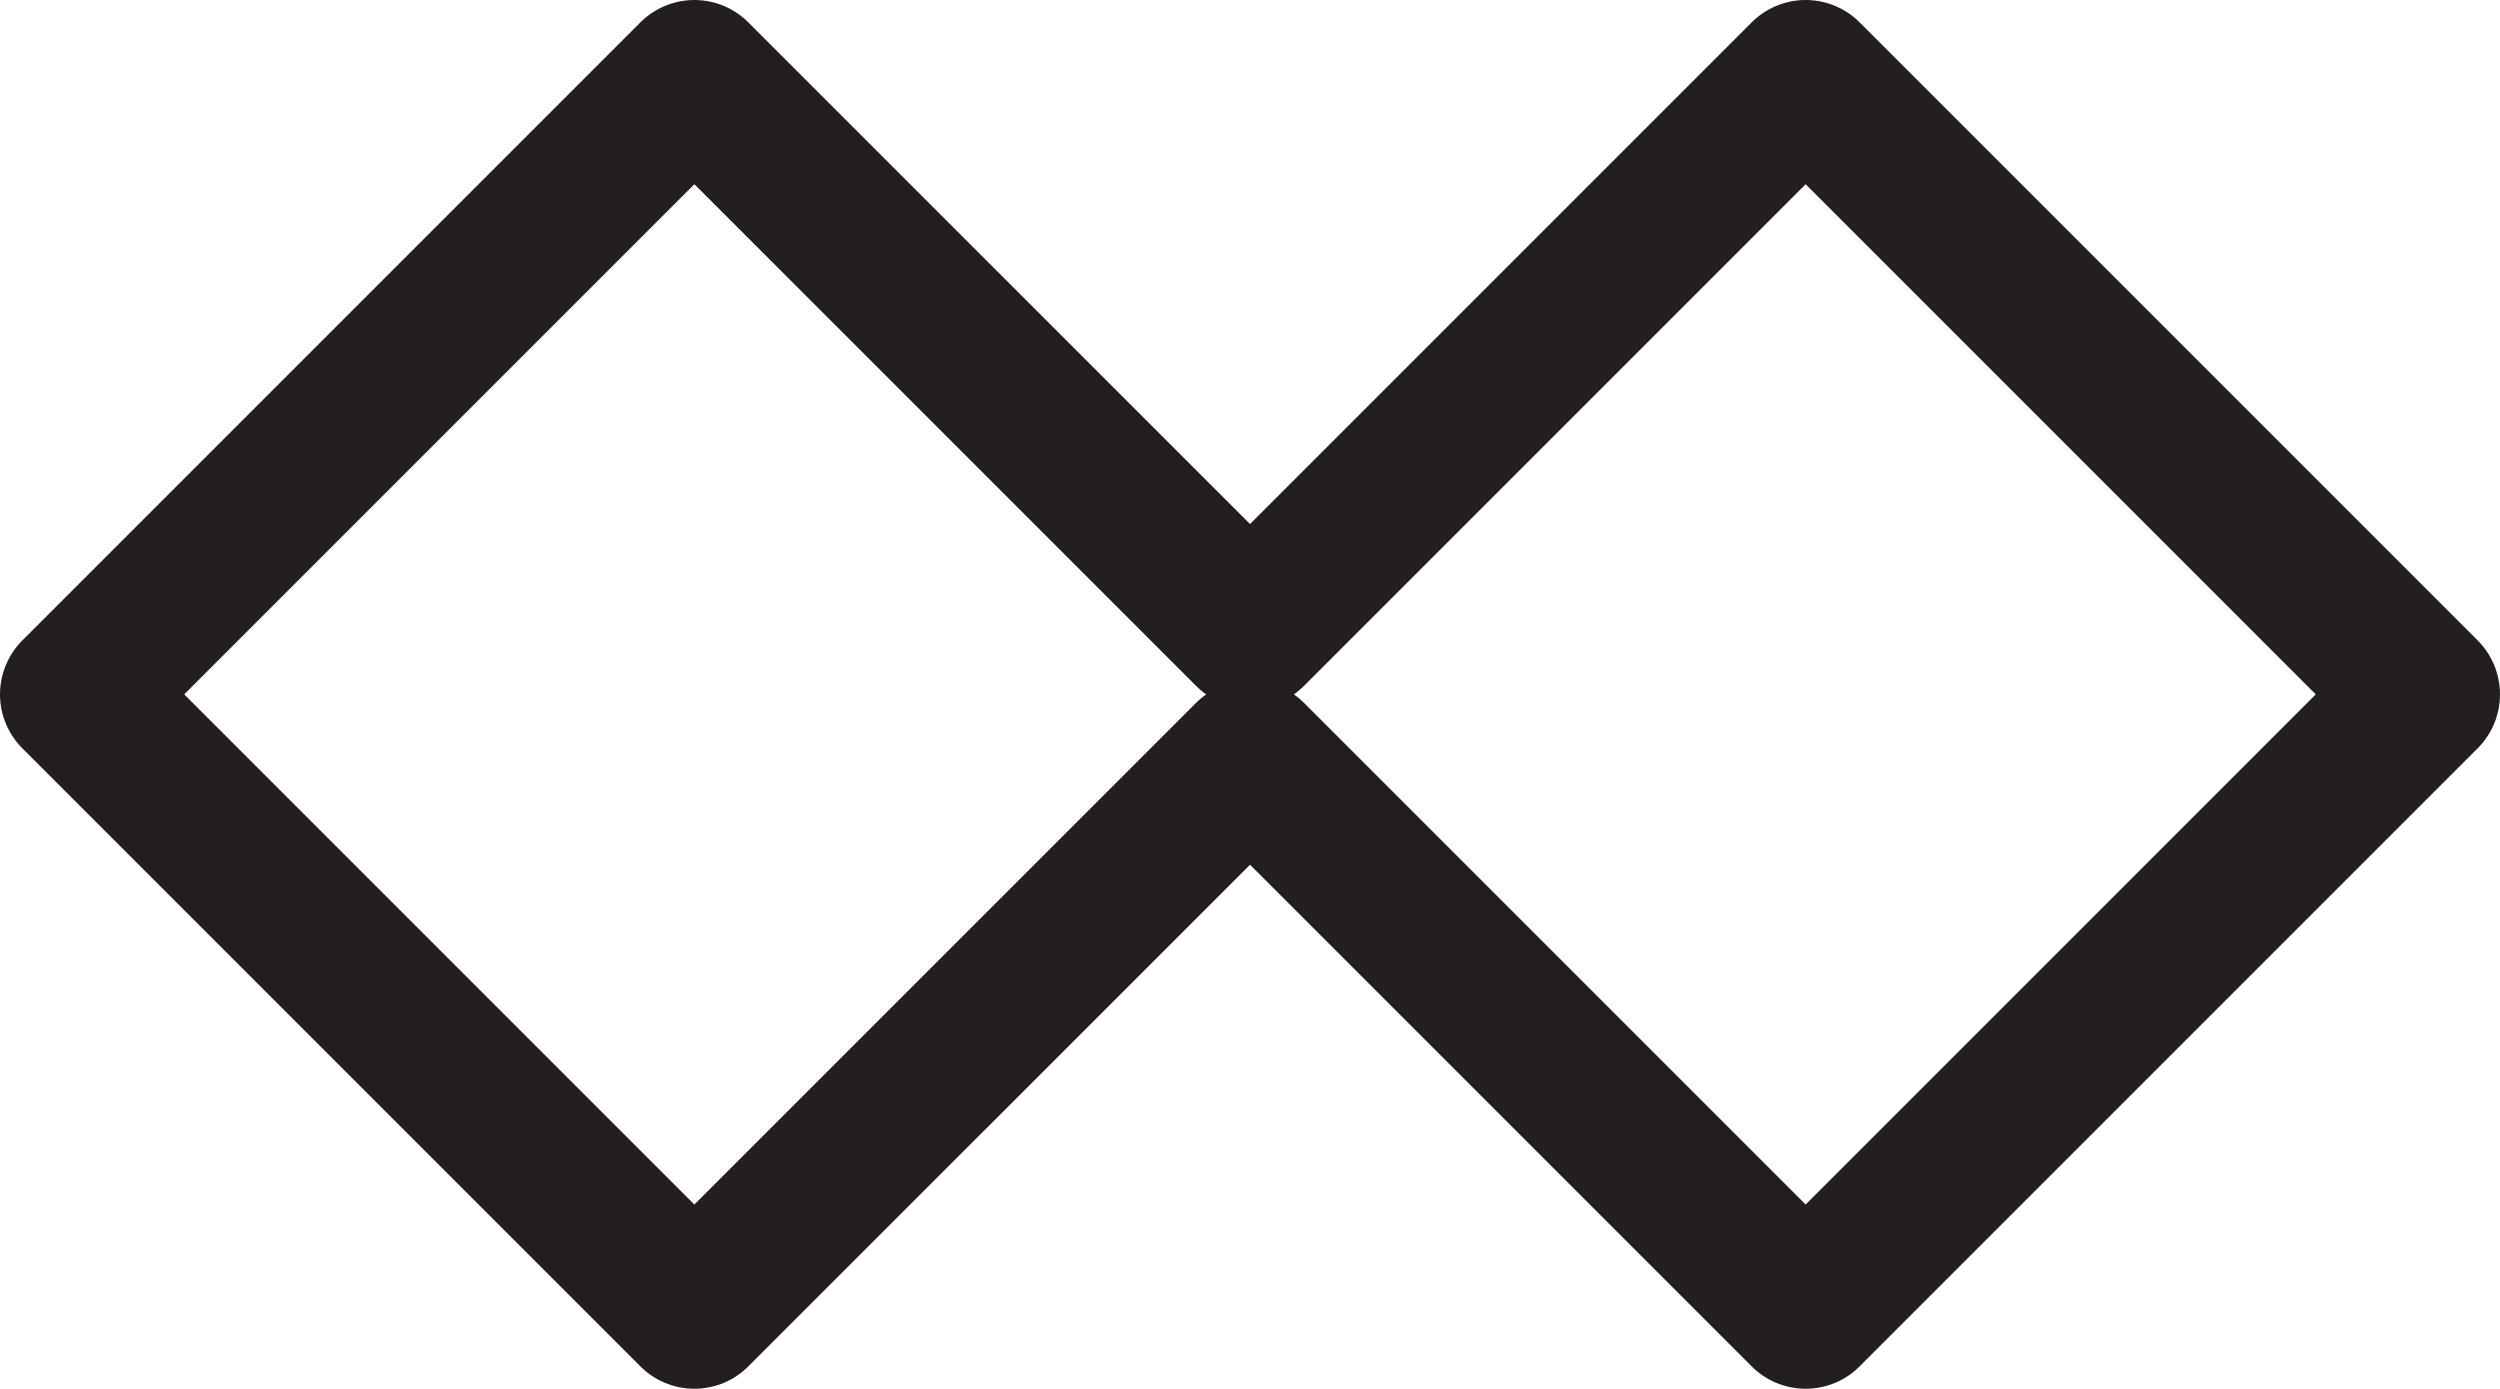 <svg xmlns="http://www.w3.org/2000/svg" viewBox="0 0 65.521 36.397">
  <defs>
    <style>
      .\32 6d5949d-ab5e-4428-a3dd-33e39f8a7baf {
        fill: none;
        stroke: #231f20;
        stroke-linecap: round;
        stroke-linejoin: round;
        stroke-width: 4px;
      }
    </style>
  </defs>
  <title>dd-icon-Asset 7</title>
  <g id="5baf6889-780e-419b-9a86-1f1ebd9310a5" data-name="Layer 2">
    <g id="bc632556-0c3d-4dc7-89e0-60cb146fb363" data-name="Layer 1">
      <polygon class="26d5949d-ab5e-4428-a3dd-33e39f8a7baf" points="63.521 18.198 47.323 2 32.761 16.562 18.198 2 2 18.198 18.198 34.397 32.761 19.835 47.323 34.397 63.521 18.198"/>
    </g>
  </g>
</svg>
